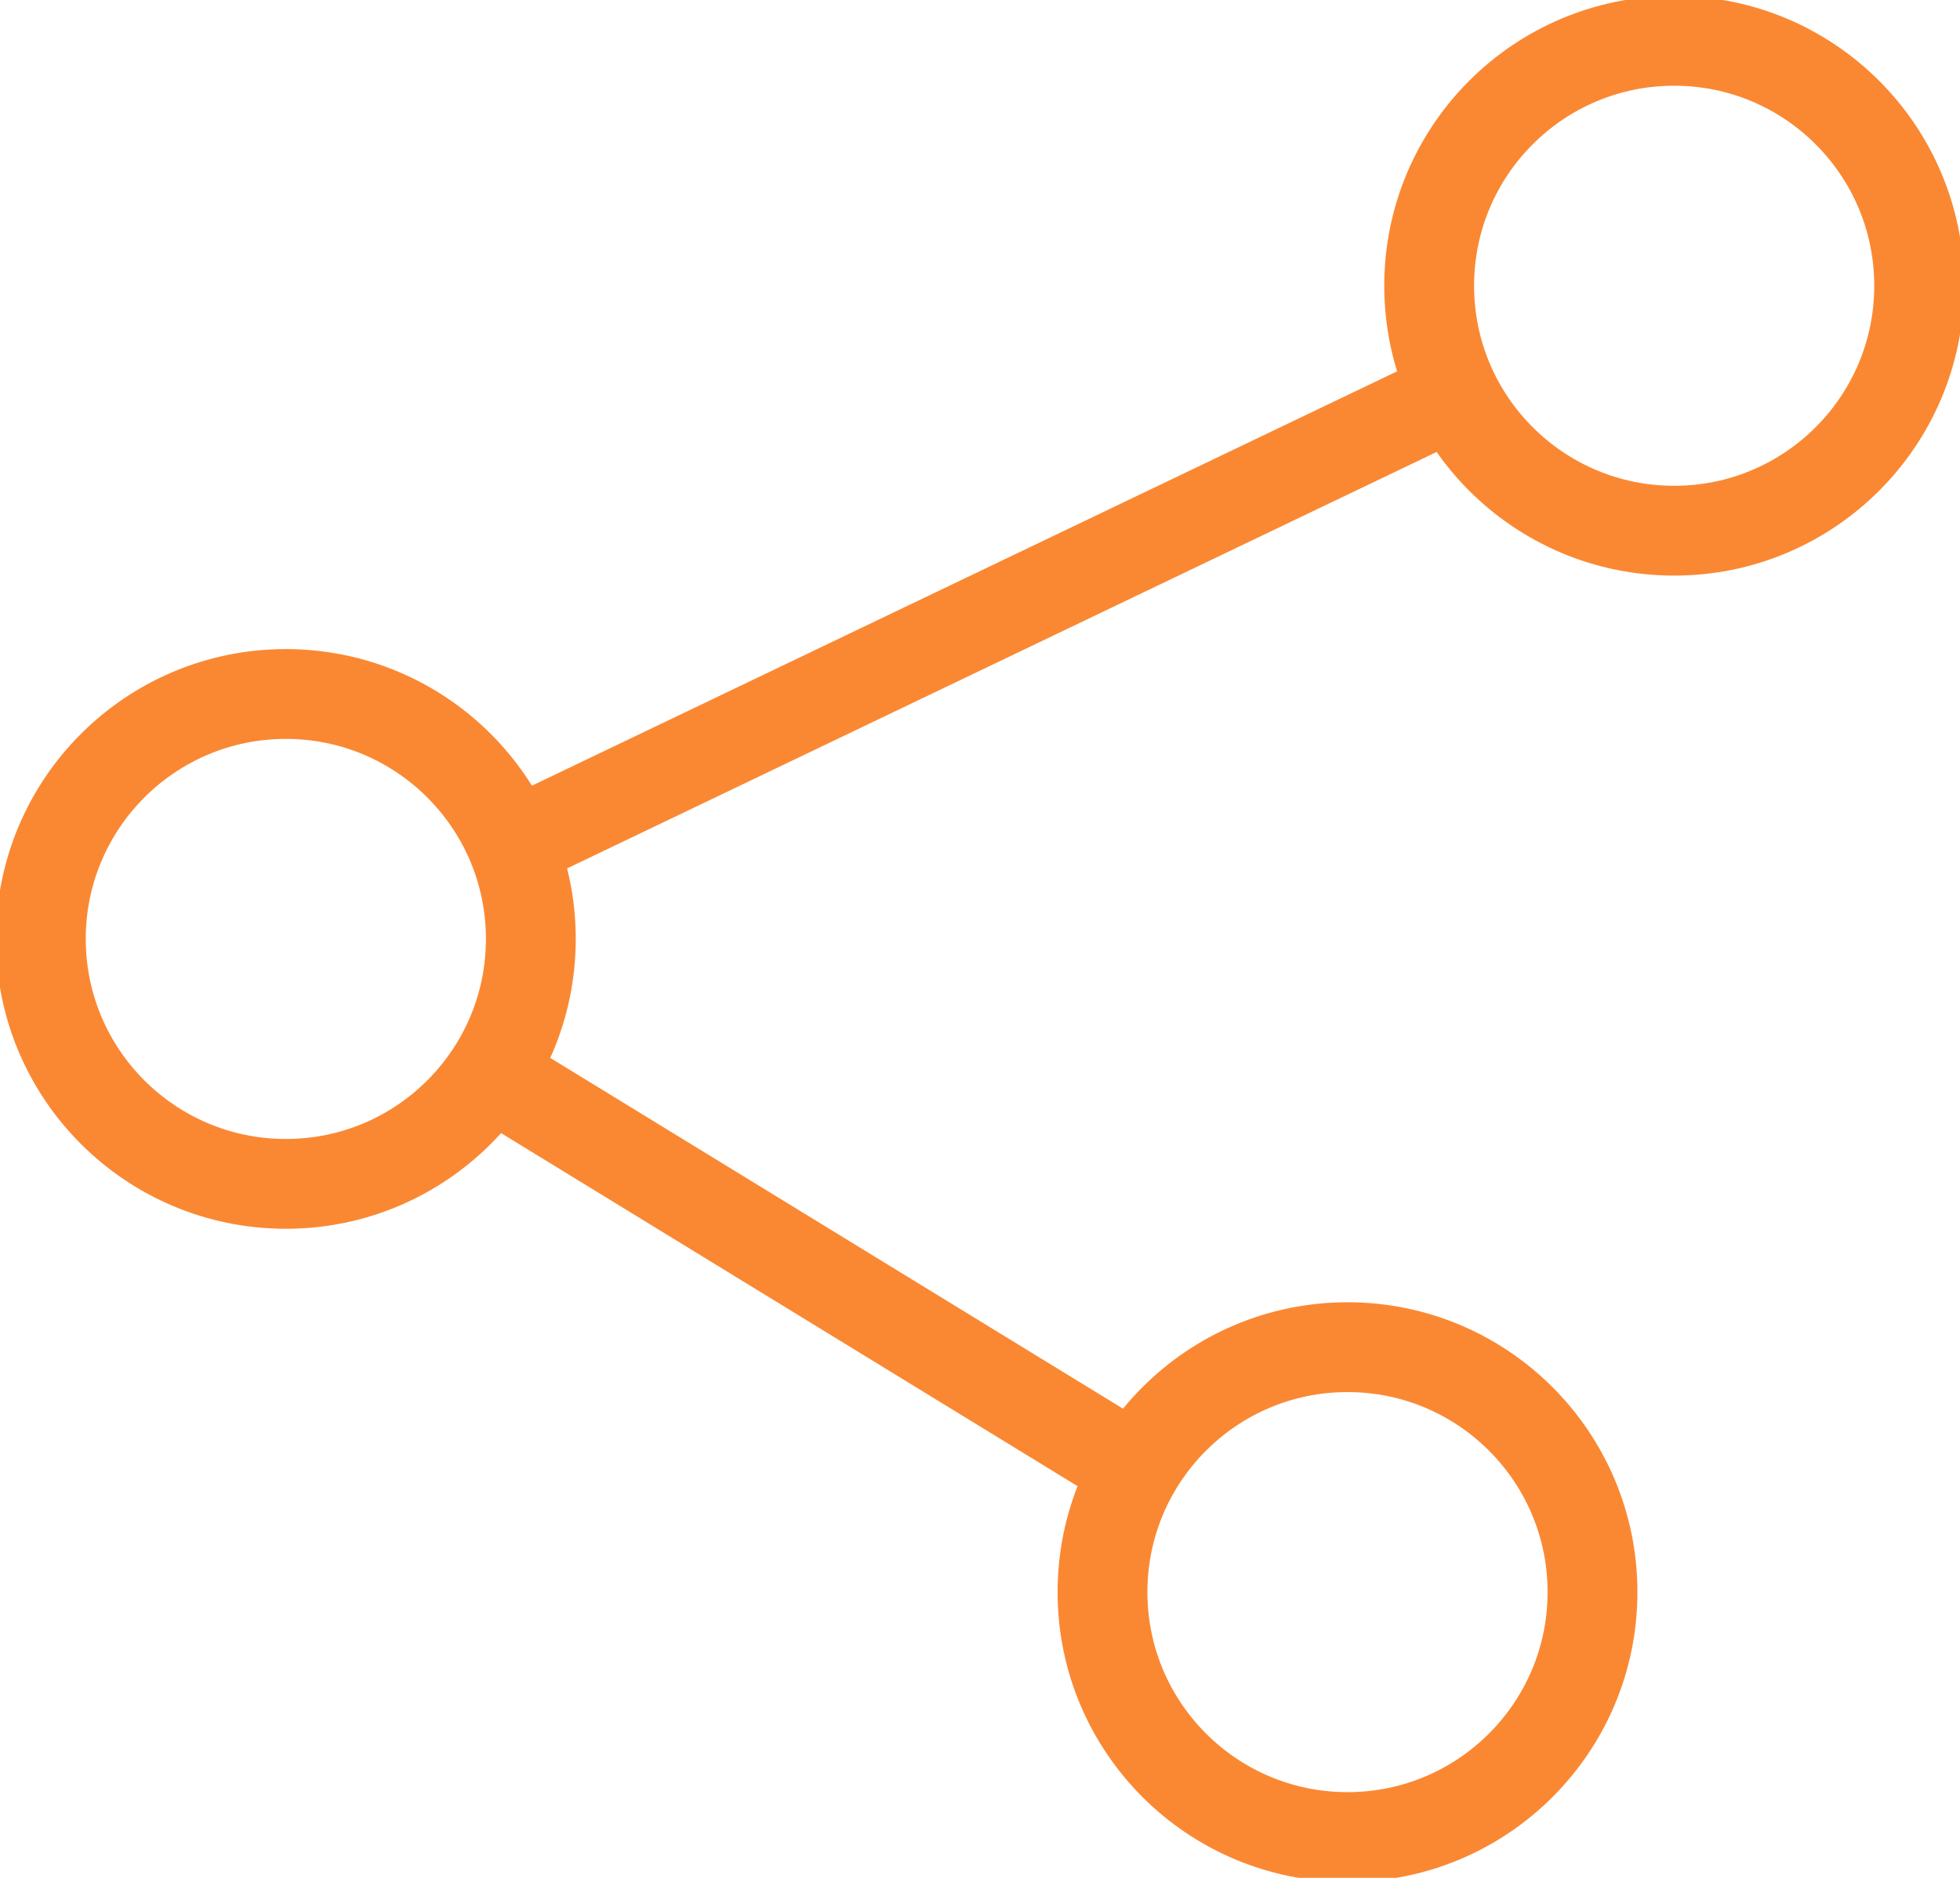 <?xml version="1.0" encoding="UTF-8" standalone="no"?>
<svg width="24px" height="23px" viewBox="0 0 24 23" version="1.1" xmlns="http://www.w3.org/2000/svg" xmlns:xlink="http://www.w3.org/1999/xlink">
  <g id="ui" stroke="none" stroke-width="1.1" fill="none" fill-rule="evenodd">
    <g transform="translate(-230, -62)" stroke="#FA8833">
      <g transform="translate(230, 62)">
        <circle id="Oval-3" cx="20.5" cy="3.5" r="3"></circle>
        <circle id="Oval-3-Copy" cx="3.5" cy="11.5" r="3"></circle>
        <circle id="Oval-3-Copy-2" cx="16.5" cy="19.5" r="3"></circle>
        <path d="M5.9,13.089 L13.93,18.008" id="Path-2-Copy"></path>
        <path d="M6.191,10.387 L17.95,4.754" id="Path-2"></path>
      </g>
    </g>
  </g>
</svg>

